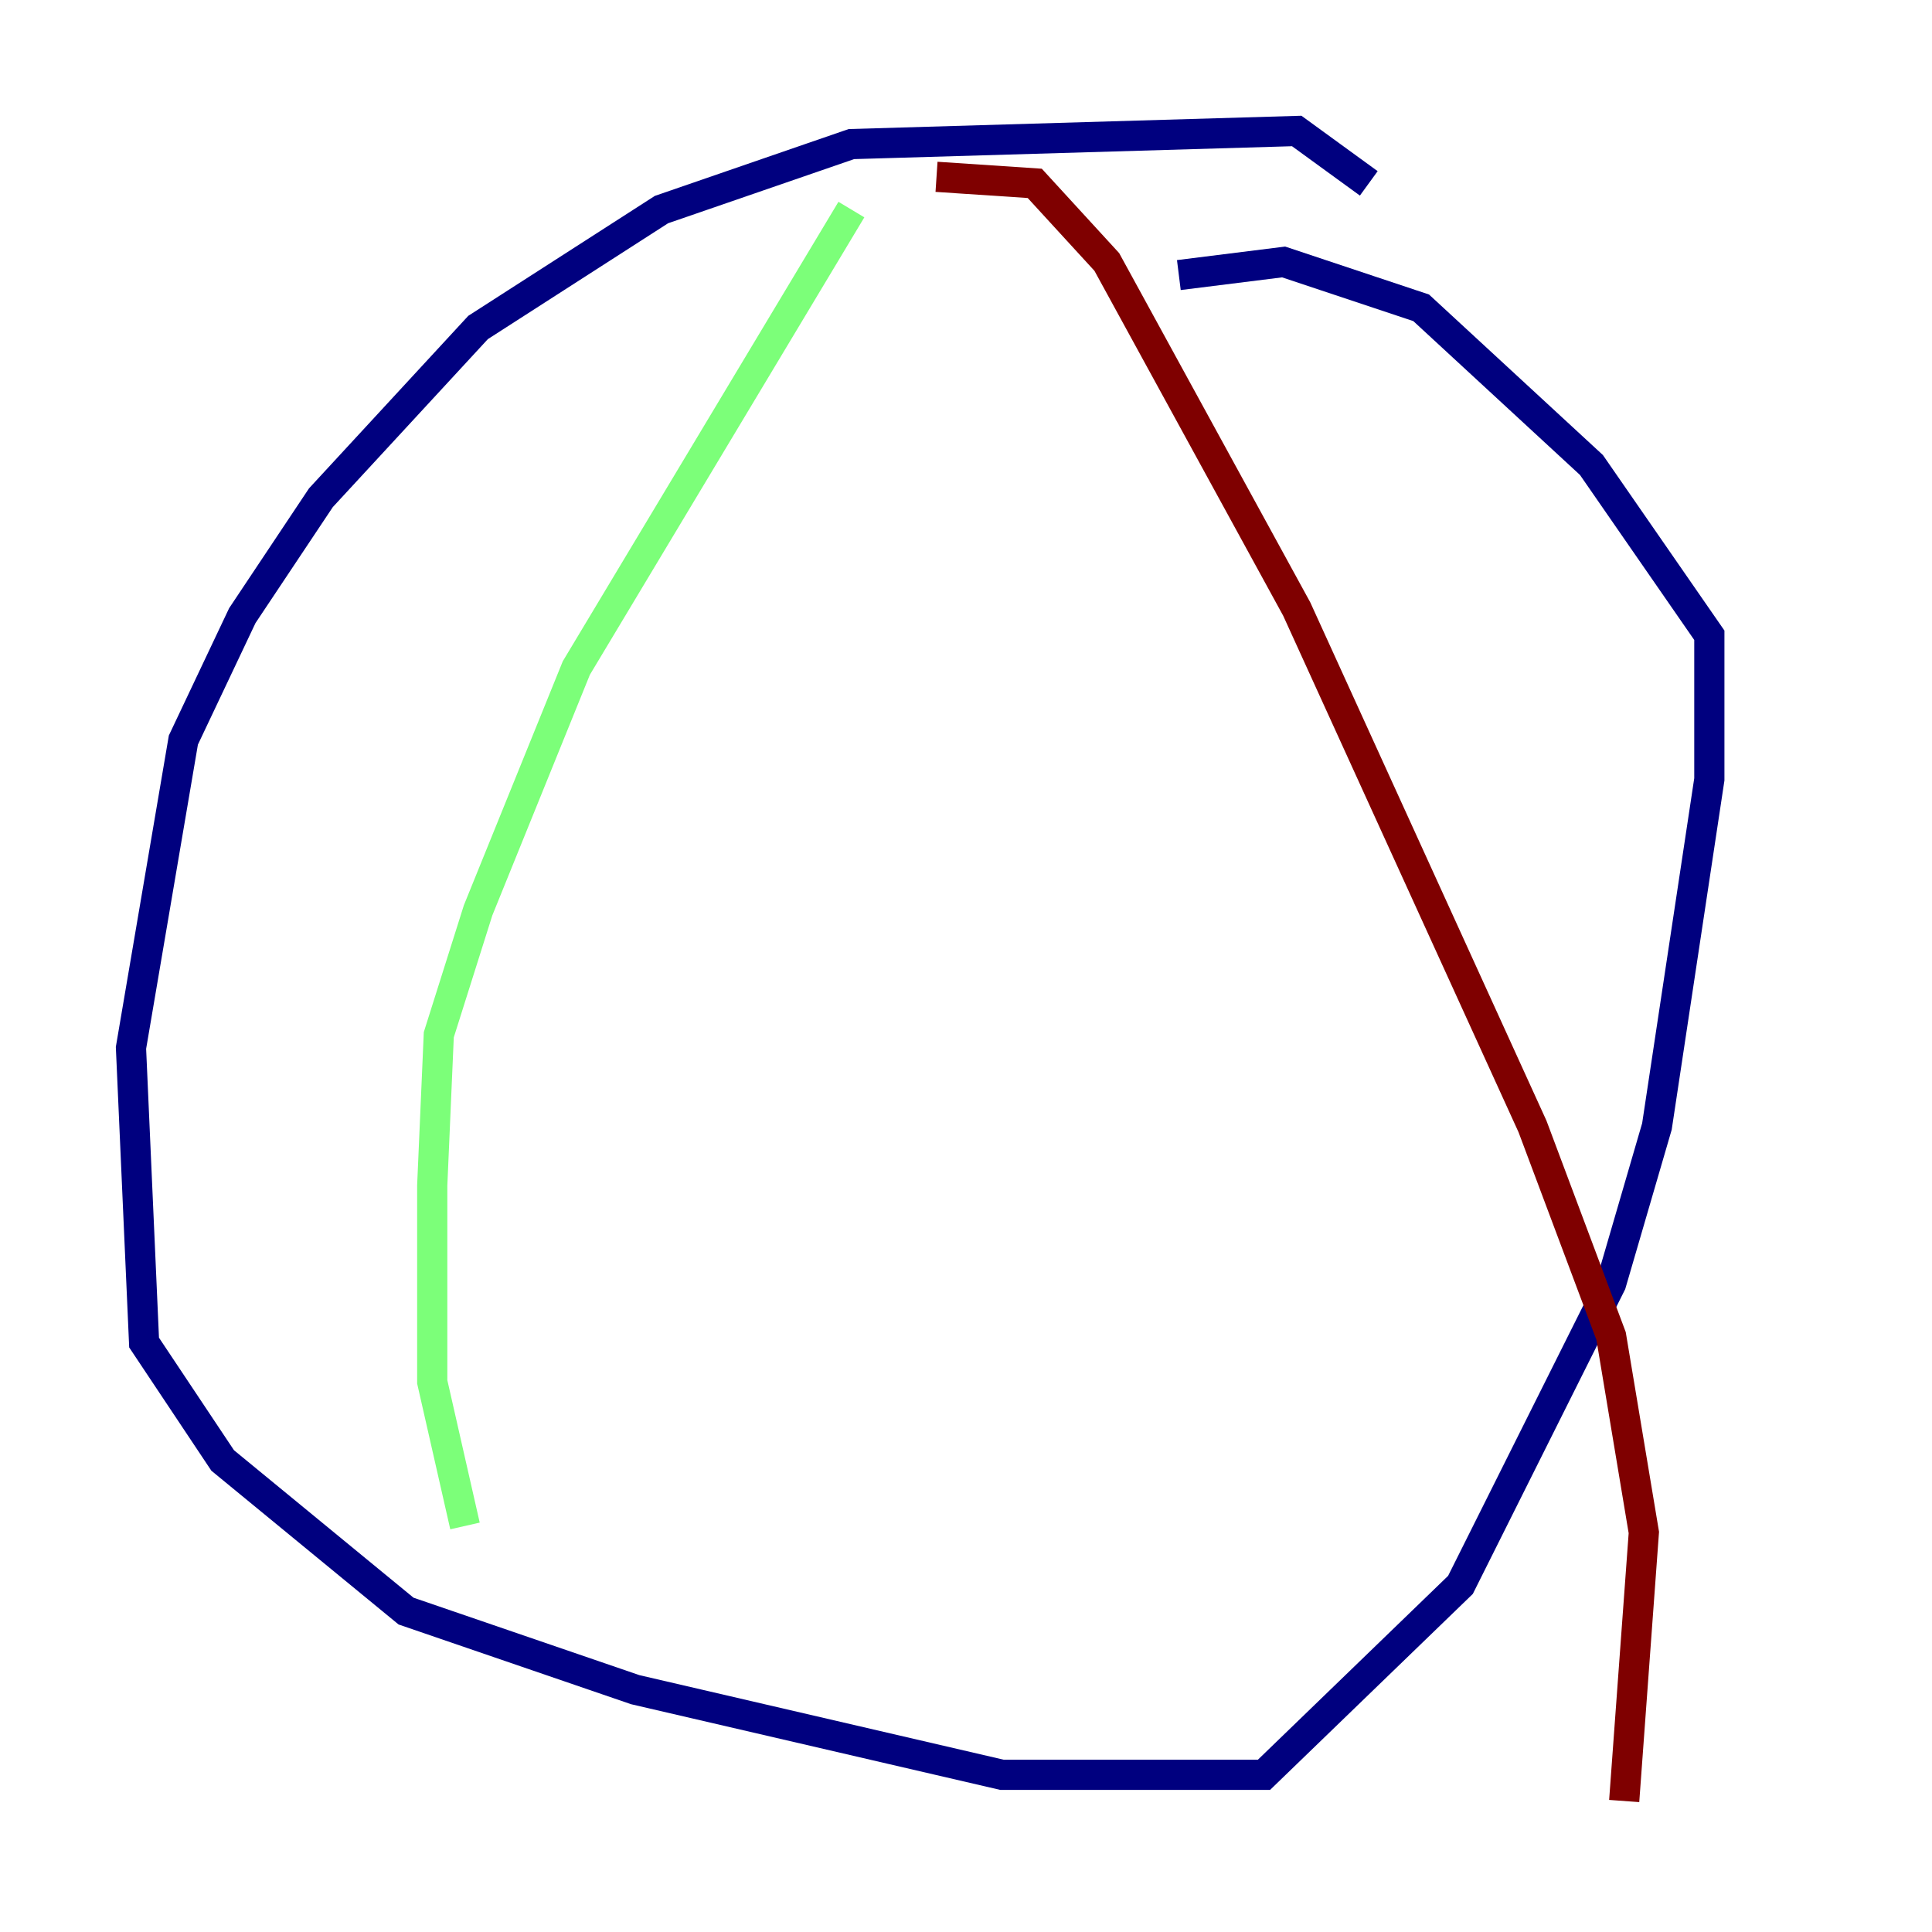 <?xml version="1.0" encoding="utf-8" ?>
<svg baseProfile="tiny" height="128" version="1.2" viewBox="0,0,128,128" width="128" xmlns="http://www.w3.org/2000/svg" xmlns:ev="http://www.w3.org/2001/xml-events" xmlns:xlink="http://www.w3.org/1999/xlink"><defs /><polyline fill="none" points="90.685,12.149 85.912,8.678 56.407,9.546 43.824,13.885 31.675,21.695 21.261,32.976 16.054,40.786 12.149,49.031 8.678,69.424 9.546,88.949 14.752,96.759 26.902,106.739 42.088,111.946 66.386,117.586 83.742,117.586 96.759,105.003 106.739,85.044 109.776,74.63 113.248,51.634 113.248,42.088 105.437,30.807 94.156,20.393 85.044,17.356 78.102,18.224" stroke="#00007f" stroke-width="2" /><polyline fill="none" points="56.407,13.885 38.183,44.258 31.675,60.312 29.071,68.556 28.637,78.536 28.637,91.552 30.807,101.098" stroke="#7cff79" stroke-width="2" /><polyline fill="none" points="62.047,11.715 68.556,12.149 73.329,17.356 85.912,40.352 101.532,74.63 106.739,88.515 108.909,101.532 107.607,119.322" stroke="#7f0000" stroke-width="2" /></svg>